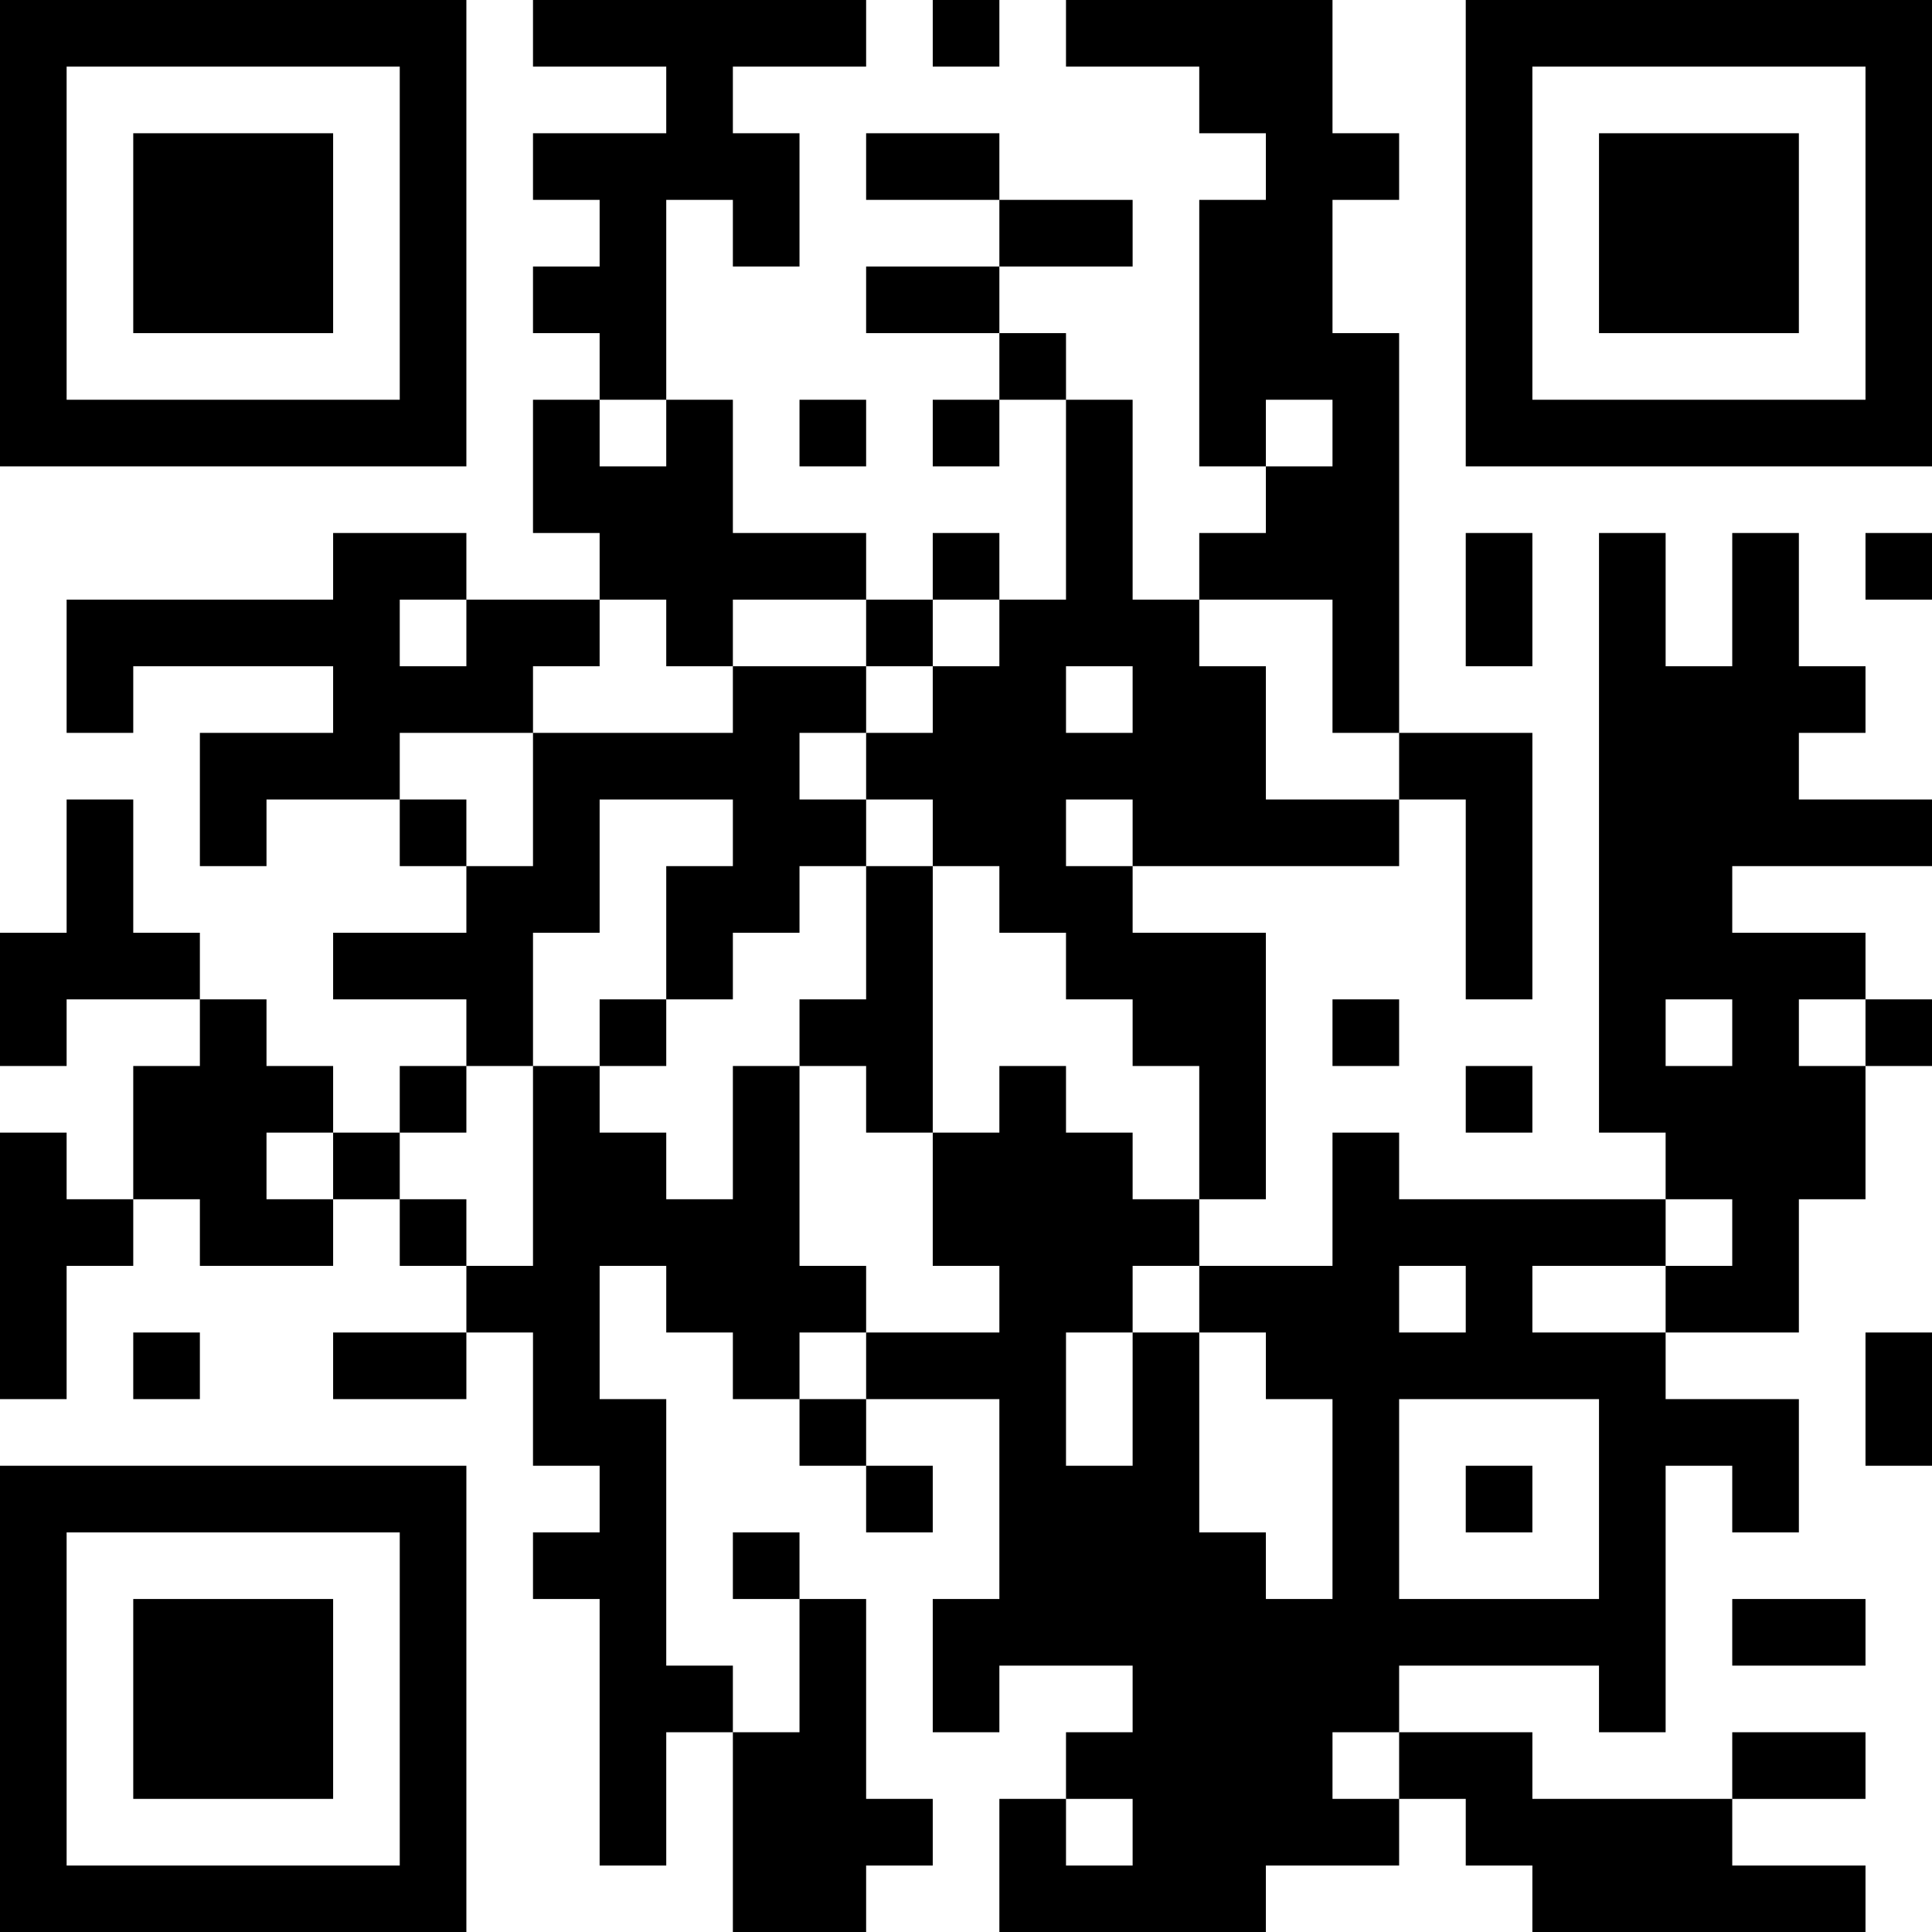 <?xml version="1.0" encoding="UTF-8"?>
<svg xmlns="http://www.w3.org/2000/svg" version="1.1" width="200" height="200" viewBox="0 0 200 200"><rect x="0" y="0" width="200" height="200" fill="#ffffff"/><g transform="scale(6.897)"><g transform="translate(0,0)"><path fill-rule="evenodd" d="M8 0L8 1L10 1L10 2L8 2L8 3L9 3L9 4L8 4L8 5L9 5L9 6L8 6L8 8L9 8L9 9L7 9L7 8L5 8L5 9L1 9L1 11L2 11L2 10L5 10L5 11L3 11L3 13L4 13L4 12L6 12L6 13L7 13L7 14L5 14L5 15L7 15L7 16L6 16L6 17L5 17L5 16L4 16L4 15L3 15L3 14L2 14L2 12L1 12L1 14L0 14L0 16L1 16L1 15L3 15L3 16L2 16L2 18L1 18L1 17L0 17L0 21L1 21L1 19L2 19L2 18L3 18L3 19L5 19L5 18L6 18L6 19L7 19L7 20L5 20L5 21L7 21L7 20L8 20L8 22L9 22L9 23L8 23L8 24L9 24L9 28L10 28L10 26L11 26L11 29L13 29L13 28L14 28L14 27L13 27L13 24L12 24L12 23L11 23L11 24L12 24L12 26L11 26L11 25L10 25L10 21L9 21L9 19L10 19L10 20L11 20L11 21L12 21L12 22L13 22L13 23L14 23L14 22L13 22L13 21L15 21L15 24L14 24L14 26L15 26L15 25L17 25L17 26L16 26L16 27L15 27L15 29L19 29L19 28L21 28L21 27L22 27L22 28L23 28L23 29L28 29L28 28L26 28L26 27L28 27L28 26L26 26L26 27L23 27L23 26L21 26L21 25L24 25L24 26L25 26L25 22L26 22L26 23L27 23L27 21L25 21L25 20L27 20L27 18L28 18L28 16L29 16L29 15L28 15L28 14L26 14L26 13L29 13L29 12L27 12L27 11L28 11L28 10L27 10L27 8L26 8L26 10L25 10L25 8L24 8L24 17L25 17L25 18L21 18L21 17L20 17L20 19L18 19L18 18L19 18L19 14L17 14L17 13L21 13L21 12L22 12L22 15L23 15L23 11L21 11L21 5L20 5L20 3L21 3L21 2L20 2L20 0L16 0L16 1L18 1L18 2L19 2L19 3L18 3L18 7L19 7L19 8L18 8L18 9L17 9L17 6L16 6L16 5L15 5L15 4L17 4L17 3L15 3L15 2L13 2L13 3L15 3L15 4L13 4L13 5L15 5L15 6L14 6L14 7L15 7L15 6L16 6L16 9L15 9L15 8L14 8L14 9L13 9L13 8L11 8L11 6L10 6L10 3L11 3L11 4L12 4L12 2L11 2L11 1L13 1L13 0ZM14 0L14 1L15 1L15 0ZM9 6L9 7L10 7L10 6ZM12 6L12 7L13 7L13 6ZM19 6L19 7L20 7L20 6ZM22 8L22 10L23 10L23 8ZM28 8L28 9L29 9L29 8ZM6 9L6 10L7 10L7 9ZM9 9L9 10L8 10L8 11L6 11L6 12L7 12L7 13L8 13L8 11L11 11L11 10L13 10L13 11L12 11L12 12L13 12L13 13L12 13L12 14L11 14L11 15L10 15L10 13L11 13L11 12L9 12L9 14L8 14L8 16L7 16L7 17L6 17L6 18L7 18L7 19L8 19L8 16L9 16L9 17L10 17L10 18L11 18L11 16L12 16L12 19L13 19L13 20L12 20L12 21L13 21L13 20L15 20L15 19L14 19L14 17L15 17L15 16L16 16L16 17L17 17L17 18L18 18L18 16L17 16L17 15L16 15L16 14L15 14L15 13L14 13L14 12L13 12L13 11L14 11L14 10L15 10L15 9L14 9L14 10L13 10L13 9L11 9L11 10L10 10L10 9ZM18 9L18 10L19 10L19 12L21 12L21 11L20 11L20 9ZM16 10L16 11L17 11L17 10ZM16 12L16 13L17 13L17 12ZM13 13L13 15L12 15L12 16L13 16L13 17L14 17L14 13ZM9 15L9 16L10 16L10 15ZM20 15L20 16L21 16L21 15ZM25 15L25 16L26 16L26 15ZM27 15L27 16L28 16L28 15ZM22 16L22 17L23 17L23 16ZM4 17L4 18L5 18L5 17ZM25 18L25 19L23 19L23 20L25 20L25 19L26 19L26 18ZM17 19L17 20L16 20L16 22L17 22L17 20L18 20L18 23L19 23L19 24L20 24L20 21L19 21L19 20L18 20L18 19ZM21 19L21 20L22 20L22 19ZM2 20L2 21L3 21L3 20ZM28 20L28 22L29 22L29 20ZM21 21L21 24L24 24L24 21ZM22 22L22 23L23 23L23 22ZM26 24L26 25L28 25L28 24ZM20 26L20 27L21 27L21 26ZM16 27L16 28L17 28L17 27ZM0 0L0 7L7 7L7 0ZM1 1L1 6L6 6L6 1ZM2 2L2 5L5 5L5 2ZM22 0L22 7L29 7L29 0ZM23 1L23 6L28 6L28 1ZM24 2L24 5L27 5L27 2ZM0 22L0 29L7 29L7 22ZM1 23L1 28L6 28L6 23ZM2 24L2 27L5 27L5 24Z" fill="#000000"/></g></g></svg>
